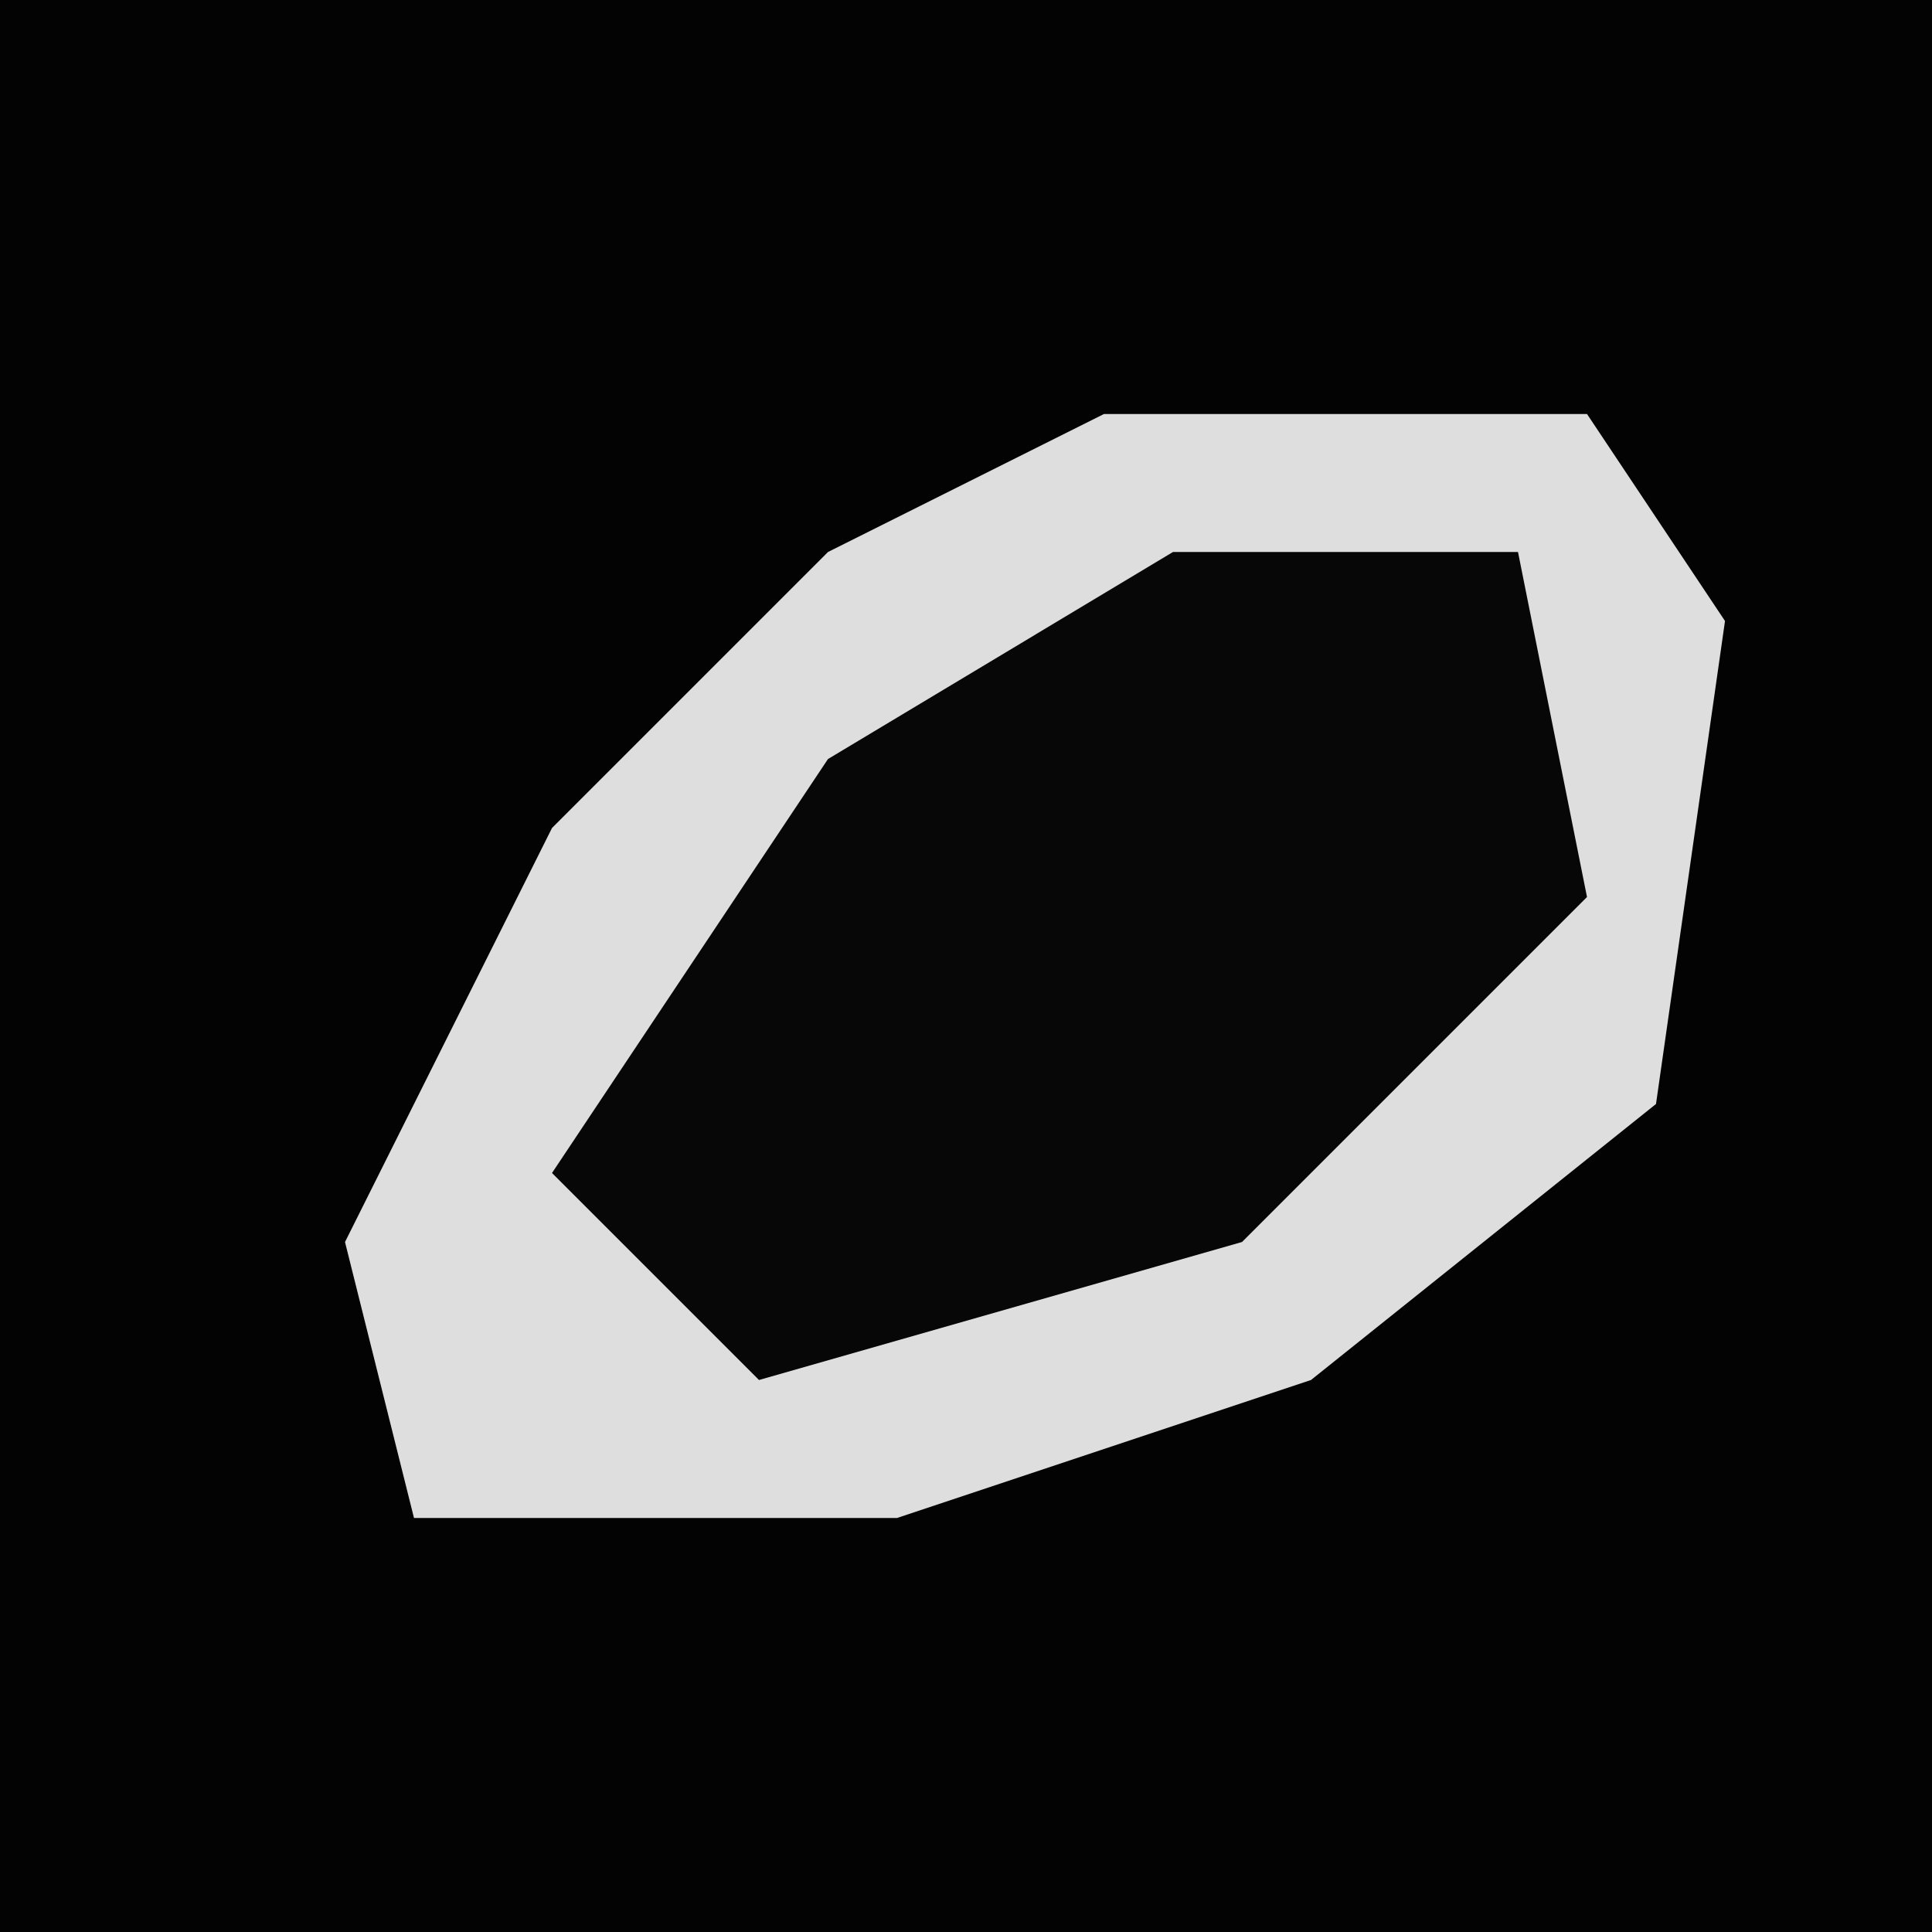 <?xml version="1.0" encoding="UTF-8"?>
<svg version="1.1" xmlns="http://www.w3.org/2000/svg" width="28" height="28">
<path d="M0,0 L28,0 L28,28 L0,28 Z " fill="#030303" transform="translate(0,0)"/>
<path d="M0,0 L7,0 L9,3 L8,10 L3,14 L-3,16 L-10,16 L-11,12 L-8,6 L-4,2 Z " fill="#DEDEDE" transform="translate(16,6)"/>
<path d="M0,0 L5,0 L6,5 L1,10 L-6,12 L-9,9 L-5,3 Z " fill="#070707" transform="translate(17,8)"/>
</svg>
